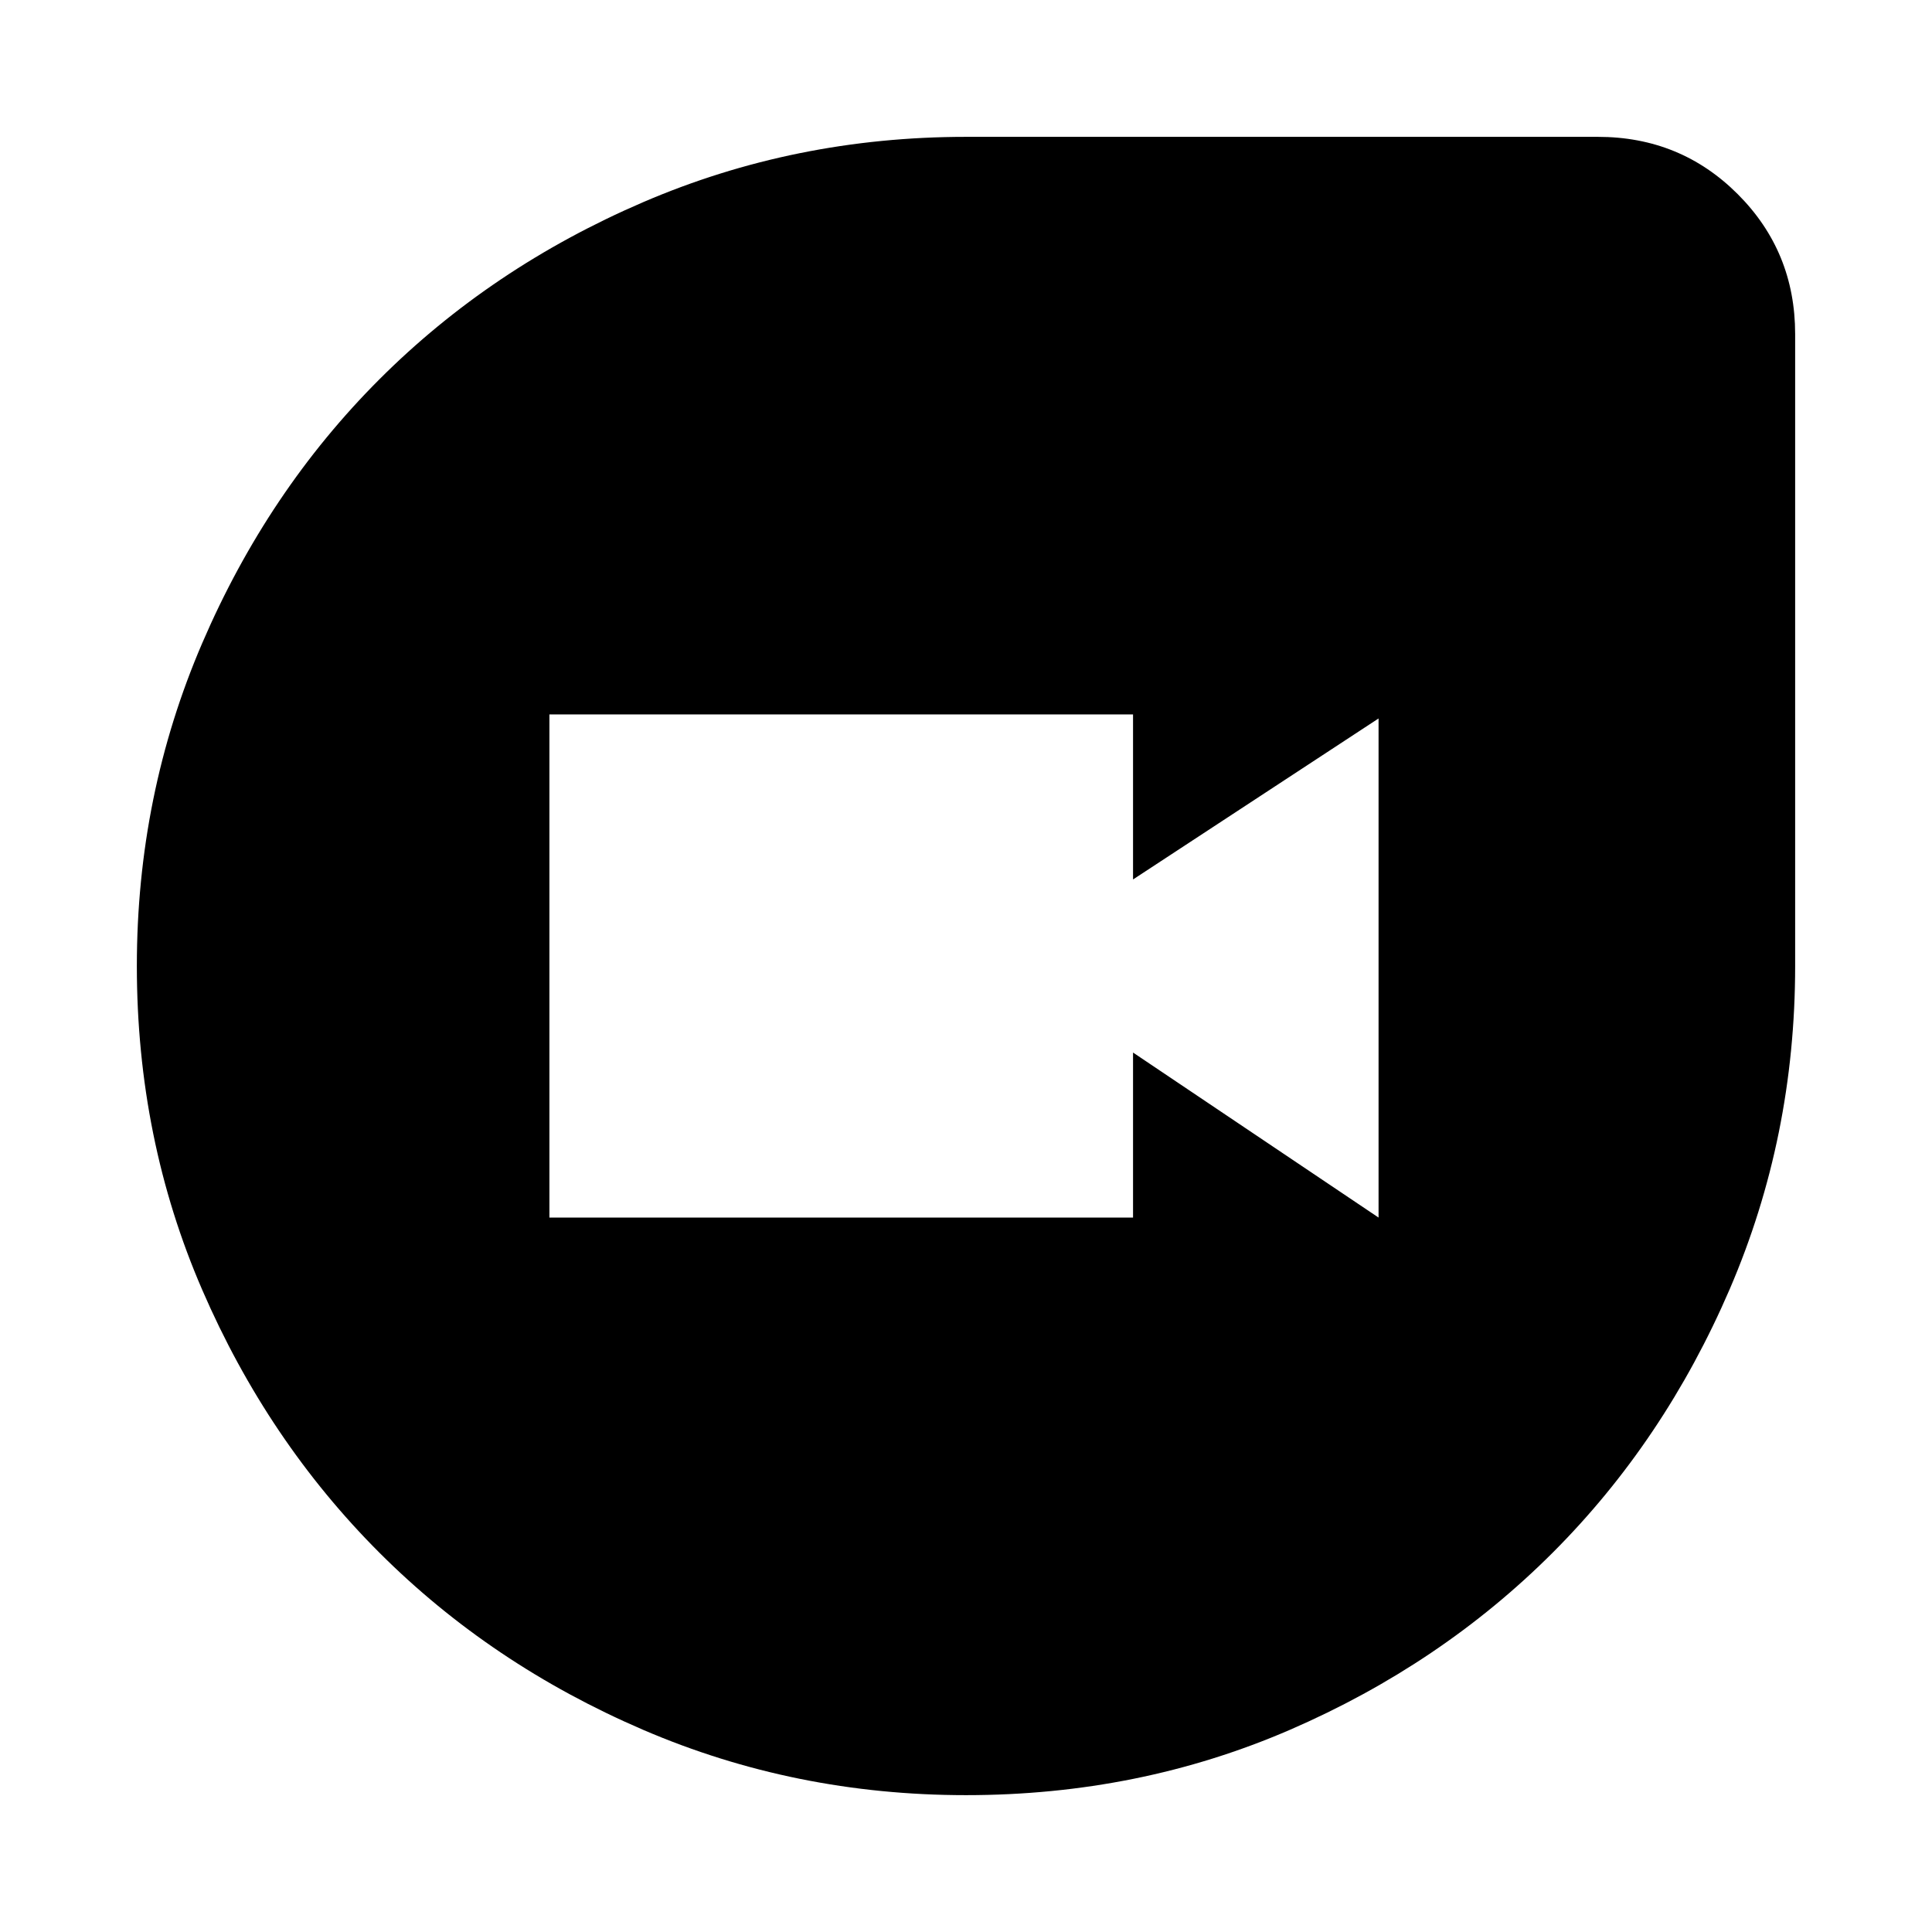 <svg xmlns="http://www.w3.org/2000/svg" height="24" width="24"><path d="M12 22.3q-2.125 0-4.012-.812-1.888-.813-3.275-2.2-1.388-1.388-2.2-3.263Q1.7 14.15 1.7 12q0-2.125.813-4.013.812-1.887 2.2-3.275 1.387-1.387 3.275-2.2Q9.875 1.7 12 1.7h7.85q1.025 0 1.737.712.713.713.713 1.738V12q0 2.125-.812 4.012-.813 1.888-2.2 3.276-1.388 1.387-3.263 2.2Q14.15 22.3 12 22.3Zm-5.175-7.175h7.25v-2.05l3.05 2.05v-6.2l-3.05 2v-2.05h-7.25Z"/></svg>